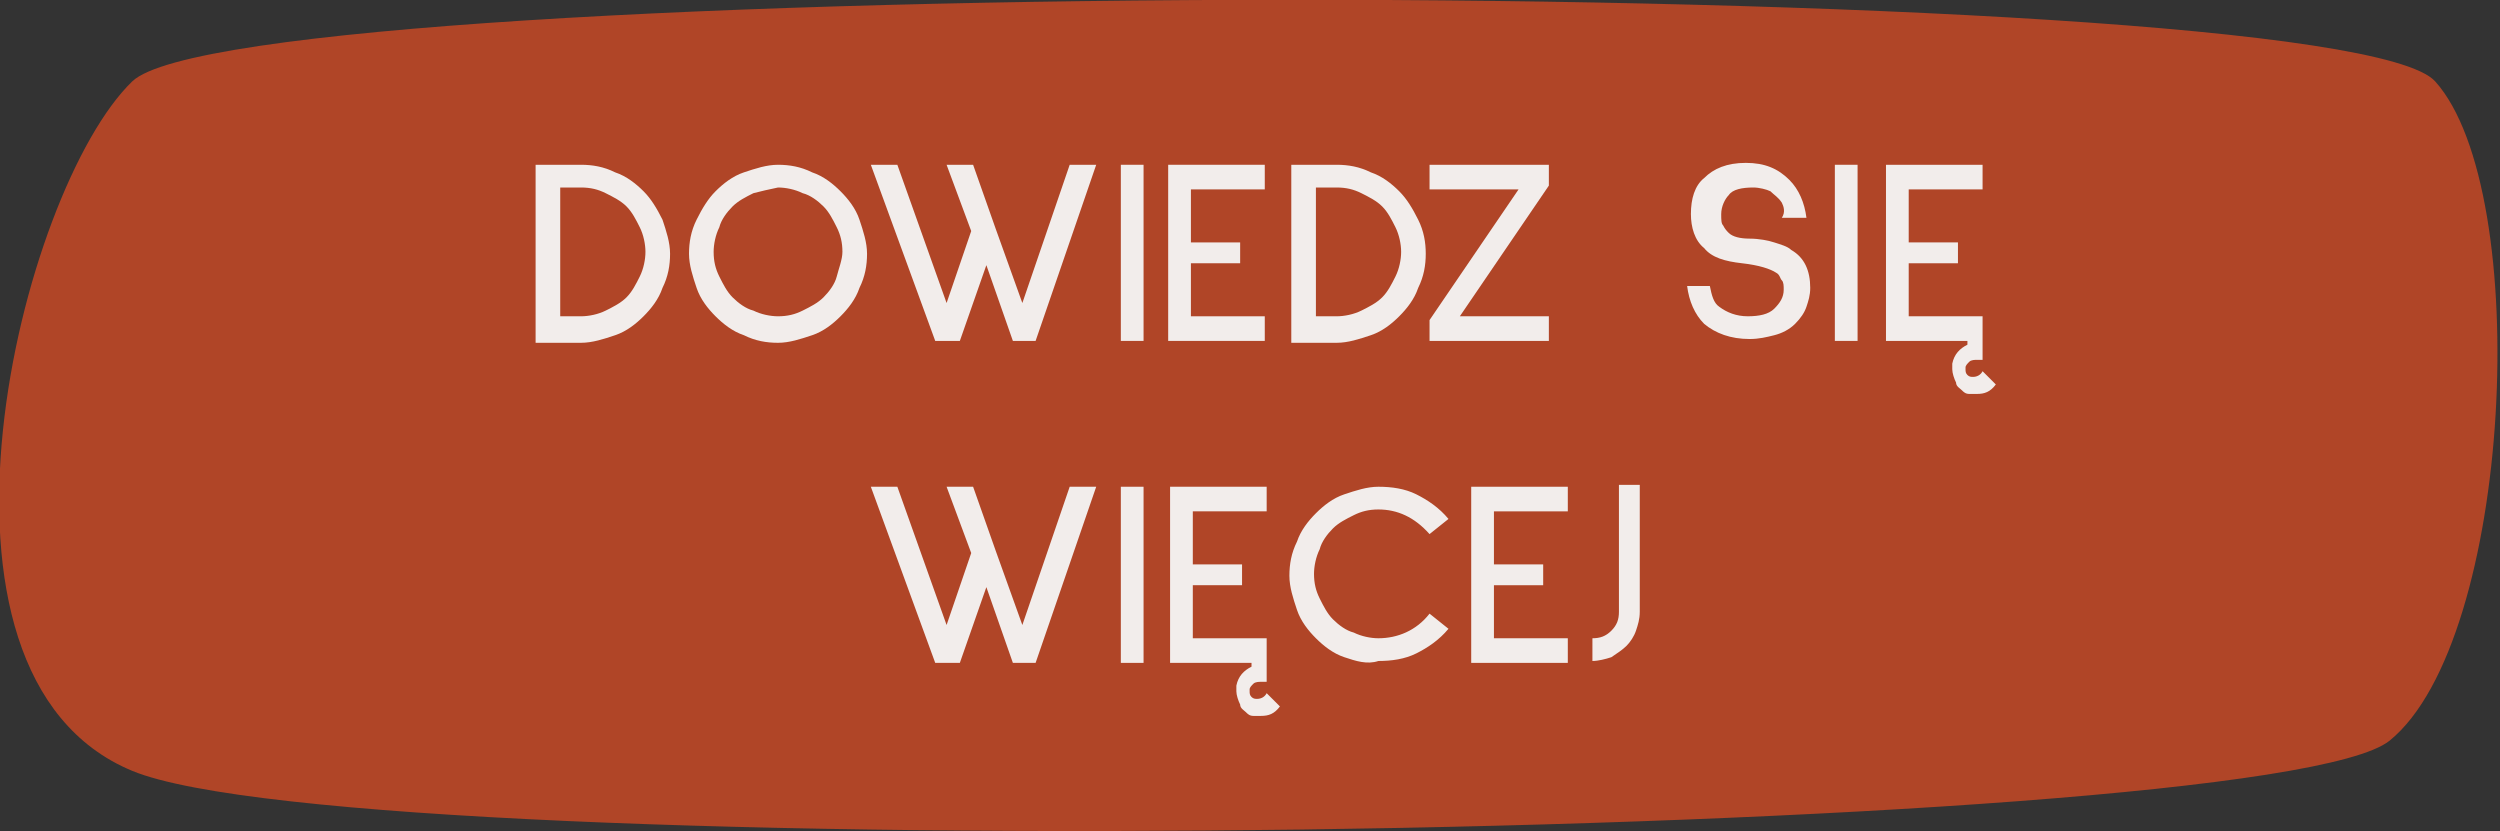 <?xml version="1.0" encoding="utf-8"?>
<!-- Generator: Adobe Illustrator 24.0.3, SVG Export Plug-In . SVG Version: 6.00 Build 0)  -->
<svg version="1.1" id="Layer_1" xmlns="http://www.w3.org/2000/svg" xmlns:xlink="http://www.w3.org/1999/xlink" x="0px" y="0px"
	 viewBox="0 0 132 43.9" style="enable-background:new 0 0 132 43.9;" xml:space="preserve">
<rect x="0" y="0" width="132" height="43.9" fill="#333333" stroke="none"/>
<style type="text/css">
	.st0{fill:#B04527;}
	.st1{enable-background:new    ;}
	.st2{fill:#F2EDEB;}
</style>
<g id="Group_423" transform="translate(-206.02 -984)">
	<path id="Path_113" class="st0" d="M213,988.3c5.9-5.7,116.4-5.8,121.6,0s4.1,29.5-2.4,34.8s-106.9,6.7-119.2,1.6
		S207.1,994,213,988.3z"/>
	<g class="st1">
		<path class="st2" d="M234.3,1002v-9.3h2.4c0.6,0,1.2,0.1,1.8,0.4c0.6,0.2,1.1,0.6,1.5,1c0.4,0.4,0.7,0.9,1,1.5
			c0.2,0.6,0.4,1.2,0.4,1.8s-0.1,1.2-0.4,1.8c-0.2,0.6-0.6,1.1-1,1.5c-0.4,0.4-0.9,0.8-1.5,1c-0.6,0.2-1.2,0.4-1.8,0.4H234.3z
			 M235.6,993.9v6.8h1.1c0.4,0,0.9-0.1,1.3-0.3c0.4-0.2,0.8-0.4,1.1-0.7c0.3-0.3,0.5-0.7,0.7-1.1c0.2-0.4,0.3-0.9,0.3-1.3
			s-0.1-0.9-0.3-1.3s-0.4-0.8-0.7-1.1c-0.3-0.3-0.7-0.5-1.1-0.7c-0.4-0.2-0.8-0.3-1.3-0.3H235.6z"/>
		<path class="st2" d="M245.3,1001.7c-0.6-0.2-1.1-0.6-1.5-1c-0.4-0.4-0.8-0.9-1-1.5c-0.2-0.6-0.4-1.2-0.4-1.8s0.1-1.2,0.4-1.8
			s0.6-1.1,1-1.5c0.4-0.4,0.9-0.8,1.5-1c0.6-0.2,1.2-0.4,1.8-0.4c0.6,0,1.2,0.1,1.8,0.4c0.6,0.2,1.1,0.6,1.5,1s0.8,0.9,1,1.5
			c0.2,0.6,0.4,1.2,0.4,1.8s-0.1,1.2-0.4,1.8c-0.2,0.6-0.6,1.1-1,1.5c-0.4,0.4-0.9,0.8-1.5,1c-0.6,0.2-1.2,0.4-1.8,0.4
			C246.5,1002.1,245.9,1002,245.3,1001.7z M245.8,994.2c-0.4,0.2-0.8,0.4-1.1,0.7c-0.3,0.3-0.6,0.7-0.7,1.1
			c-0.2,0.4-0.3,0.9-0.3,1.3c0,0.5,0.1,0.9,0.3,1.3s0.4,0.8,0.7,1.1c0.3,0.3,0.7,0.6,1.1,0.7c0.4,0.2,0.9,0.3,1.3,0.3
			c0.5,0,0.9-0.1,1.3-0.3c0.4-0.2,0.8-0.4,1.1-0.7c0.3-0.3,0.6-0.7,0.7-1.1s0.3-0.9,0.3-1.3c0-0.5-0.1-0.9-0.3-1.3
			c-0.2-0.4-0.4-0.8-0.7-1.1c-0.3-0.3-0.7-0.6-1.1-0.7c-0.4-0.2-0.9-0.3-1.3-0.3C246.6,994,246.2,994.1,245.8,994.2z"/>
		<path class="st2" d="M260.7,1002h-1.2l-1.4-4l-1.4,4h-1.3l-3.4-9.3h1.4l2.6,7.3l1.3-3.8l-1.3-3.5h1.4l1.2,3.4l1.4,3.9l2.5-7.3h1.4
			L260.7,1002z"/>
		<path class="st2" d="M265.2,1002v-9.3h1.2v9.3H265.2z"/>
		<path class="st2" d="M267.7,1002v-9.3h5.1v1.3h-3.9v2.8h2.6v1.1h-2.6v2.8h3.9v1.3H267.7z"/>
		<path class="st2" d="M274.2,1002v-9.3h2.4c0.6,0,1.2,0.1,1.8,0.4c0.6,0.2,1.1,0.6,1.5,1c0.4,0.4,0.7,0.9,1,1.5s0.4,1.2,0.4,1.8
			s-0.1,1.2-0.4,1.8c-0.2,0.6-0.6,1.1-1,1.5c-0.4,0.4-0.9,0.8-1.5,1c-0.6,0.2-1.2,0.4-1.8,0.4H274.2z M275.5,993.9v6.8h1.1
			c0.4,0,0.9-0.1,1.3-0.3c0.4-0.2,0.8-0.4,1.1-0.7c0.3-0.3,0.5-0.7,0.7-1.1c0.2-0.4,0.3-0.9,0.3-1.3s-0.1-0.9-0.3-1.3
			s-0.4-0.8-0.7-1.1c-0.3-0.3-0.7-0.5-1.1-0.7s-0.8-0.3-1.3-0.3H275.5z"/>
		<path class="st2" d="M281.5,1000.9l4.7-6.9h-4.7v-1.3h6.3v1.1l-4.7,6.9h4.7v1.3h-6.3V1000.9z"/>
		<path class="st2" d="M300.1,994.7c-0.2-0.3-0.4-0.4-0.6-0.6c-0.2-0.1-0.6-0.2-0.9-0.2c-0.6,0-1.1,0.1-1.3,0.4
			c-0.2,0.2-0.4,0.6-0.4,1c0,0.3,0,0.5,0.1,0.6c0.1,0.2,0.2,0.3,0.3,0.4c0.2,0.2,0.6,0.3,1.1,0.3c0.5,0,1,0.1,1.3,0.2
			s0.7,0.2,0.9,0.4c0.7,0.4,1,1.1,1,2c0,0.4-0.1,0.7-0.2,1c-0.1,0.3-0.3,0.6-0.6,0.9c-0.3,0.3-0.7,0.5-1.1,0.6
			c-0.4,0.1-0.8,0.2-1.3,0.2c-1,0-1.8-0.3-2.4-0.8c-0.5-0.5-0.8-1.2-0.9-2l0,0h1.2c0.1,0.5,0.2,0.9,0.5,1.1c0.4,0.3,0.9,0.5,1.5,0.5
			c0.6,0,1.1-0.1,1.4-0.4c0.3-0.3,0.5-0.6,0.5-1c0-0.2,0-0.4-0.1-0.5c-0.1-0.1-0.1-0.3-0.3-0.4c-0.3-0.2-0.9-0.4-1.8-0.5
			c-0.9-0.1-1.6-0.3-2-0.8c-0.5-0.4-0.7-1.1-0.7-1.8c0-0.8,0.2-1.5,0.7-1.9c0.5-0.5,1.2-0.8,2.2-0.8c1,0,1.7,0.3,2.3,0.9
			c0.5,0.5,0.8,1.2,0.9,2h-1.3C300.3,995.2,300.2,994.9,300.1,994.7z"/>
		<path class="st2" d="M302.9,1002v-9.3h1.2v9.3H302.9z"/>
		<path class="st2" d="M311.4,1004.3c-0.3,0.4-0.6,0.5-1,0.5h-0.1c-0.1,0-0.2,0-0.3,0c-0.2,0-0.3-0.1-0.4-0.2
			c-0.1-0.1-0.3-0.2-0.3-0.4c-0.1-0.2-0.2-0.5-0.2-0.7c0-0.1,0-0.2,0-0.3c0.1-0.5,0.4-0.8,0.8-1l0-0.2h-4.3v-9.3h5.1v1.3h-3.9v2.8
			h2.6v1.1h-2.6v2.8h3.9v1.3l0,1c-0.1,0-0.1,0-0.3,0c-0.1,0-0.3,0-0.4,0.1c-0.1,0.1-0.2,0.2-0.2,0.3c0,0,0,0.1,0,0.1
			c0,0.1,0,0.2,0.1,0.3c0.1,0.1,0.2,0.1,0.3,0.1c0.2,0,0.4-0.1,0.5-0.3L311.4,1004.3z"/>
	</g>
	<g class="st1">
		<path class="st2" d="M260.7,1019h-1.2l-1.4-4l-1.4,4h-1.3l-3.4-9.3h1.4l2.6,7.3l1.3-3.8l-1.3-3.5h1.4l1.2,3.4l1.4,3.9l2.5-7.3h1.4
			L260.7,1019z"/>
		<path class="st2" d="M265.2,1019v-9.3h1.2v9.3H265.2z"/>
		<path class="st2" d="M273.6,1021.3c-0.3,0.4-0.6,0.5-1,0.5h-0.1c-0.1,0-0.2,0-0.3,0c-0.2,0-0.3-0.1-0.4-0.2
			c-0.1-0.1-0.3-0.2-0.3-0.4c-0.1-0.2-0.2-0.5-0.2-0.7c0-0.1,0-0.2,0-0.3c0.1-0.5,0.4-0.8,0.8-1l0-0.2h-4.3v-9.3h5.1v1.3H269v2.8
			h2.6v1.1H269v2.8h3.9v1.3l0,1c-0.1,0-0.1,0-0.3,0c-0.1,0-0.3,0-0.4,0.1c-0.1,0.1-0.2,0.2-0.2,0.3c0,0,0,0.1,0,0.1
			c0,0.1,0,0.2,0.1,0.3c0.1,0.1,0.2,0.1,0.3,0.1c0.2,0,0.4-0.1,0.5-0.3L273.6,1021.3z"/>
		<path class="st2" d="M277,1018.7c-0.6-0.2-1.1-0.6-1.5-1c-0.4-0.4-0.8-0.9-1-1.5c-0.2-0.6-0.4-1.2-0.4-1.8c0-0.6,0.1-1.2,0.4-1.8
			c0.2-0.6,0.6-1.1,1-1.5c0.4-0.4,0.9-0.8,1.5-1c0.6-0.2,1.2-0.4,1.8-0.4c0.7,0,1.4,0.1,2,0.4c0.6,0.3,1.2,0.7,1.7,1.3l-1,0.8
			c-0.8-0.9-1.7-1.3-2.7-1.3c-0.5,0-0.9,0.1-1.3,0.3c-0.4,0.2-0.8,0.4-1.1,0.7c-0.3,0.3-0.6,0.7-0.7,1.1c-0.2,0.4-0.3,0.9-0.3,1.3
			c0,0.5,0.1,0.9,0.3,1.3c0.2,0.4,0.4,0.8,0.7,1.1c0.3,0.3,0.7,0.6,1.1,0.7c0.4,0.2,0.9,0.3,1.3,0.3c1,0,2-0.4,2.7-1.3l1,0.8
			c-0.5,0.6-1.1,1-1.7,1.3c-0.6,0.3-1.3,0.4-2,0.4C278.2,1019.1,277.6,1018.9,277,1018.7z"/>
		<path class="st2" d="M283.7,1019v-9.3h5.1v1.3h-3.9v2.8h2.6v1.1h-2.6v2.8h3.9v1.3H283.7z"/>
		<path class="st2" d="M290.1,1017.7c0.4,0,0.7-0.1,1-0.4c0.3-0.3,0.4-0.6,0.4-1v-6.7h1.1v6.7c0,0.4-0.1,0.7-0.2,1
			c-0.1,0.3-0.3,0.6-0.5,0.8c-0.2,0.2-0.5,0.4-0.8,0.6c-0.3,0.1-0.7,0.2-1,0.2V1017.7z"/>
	</g>
</g>
</svg>
